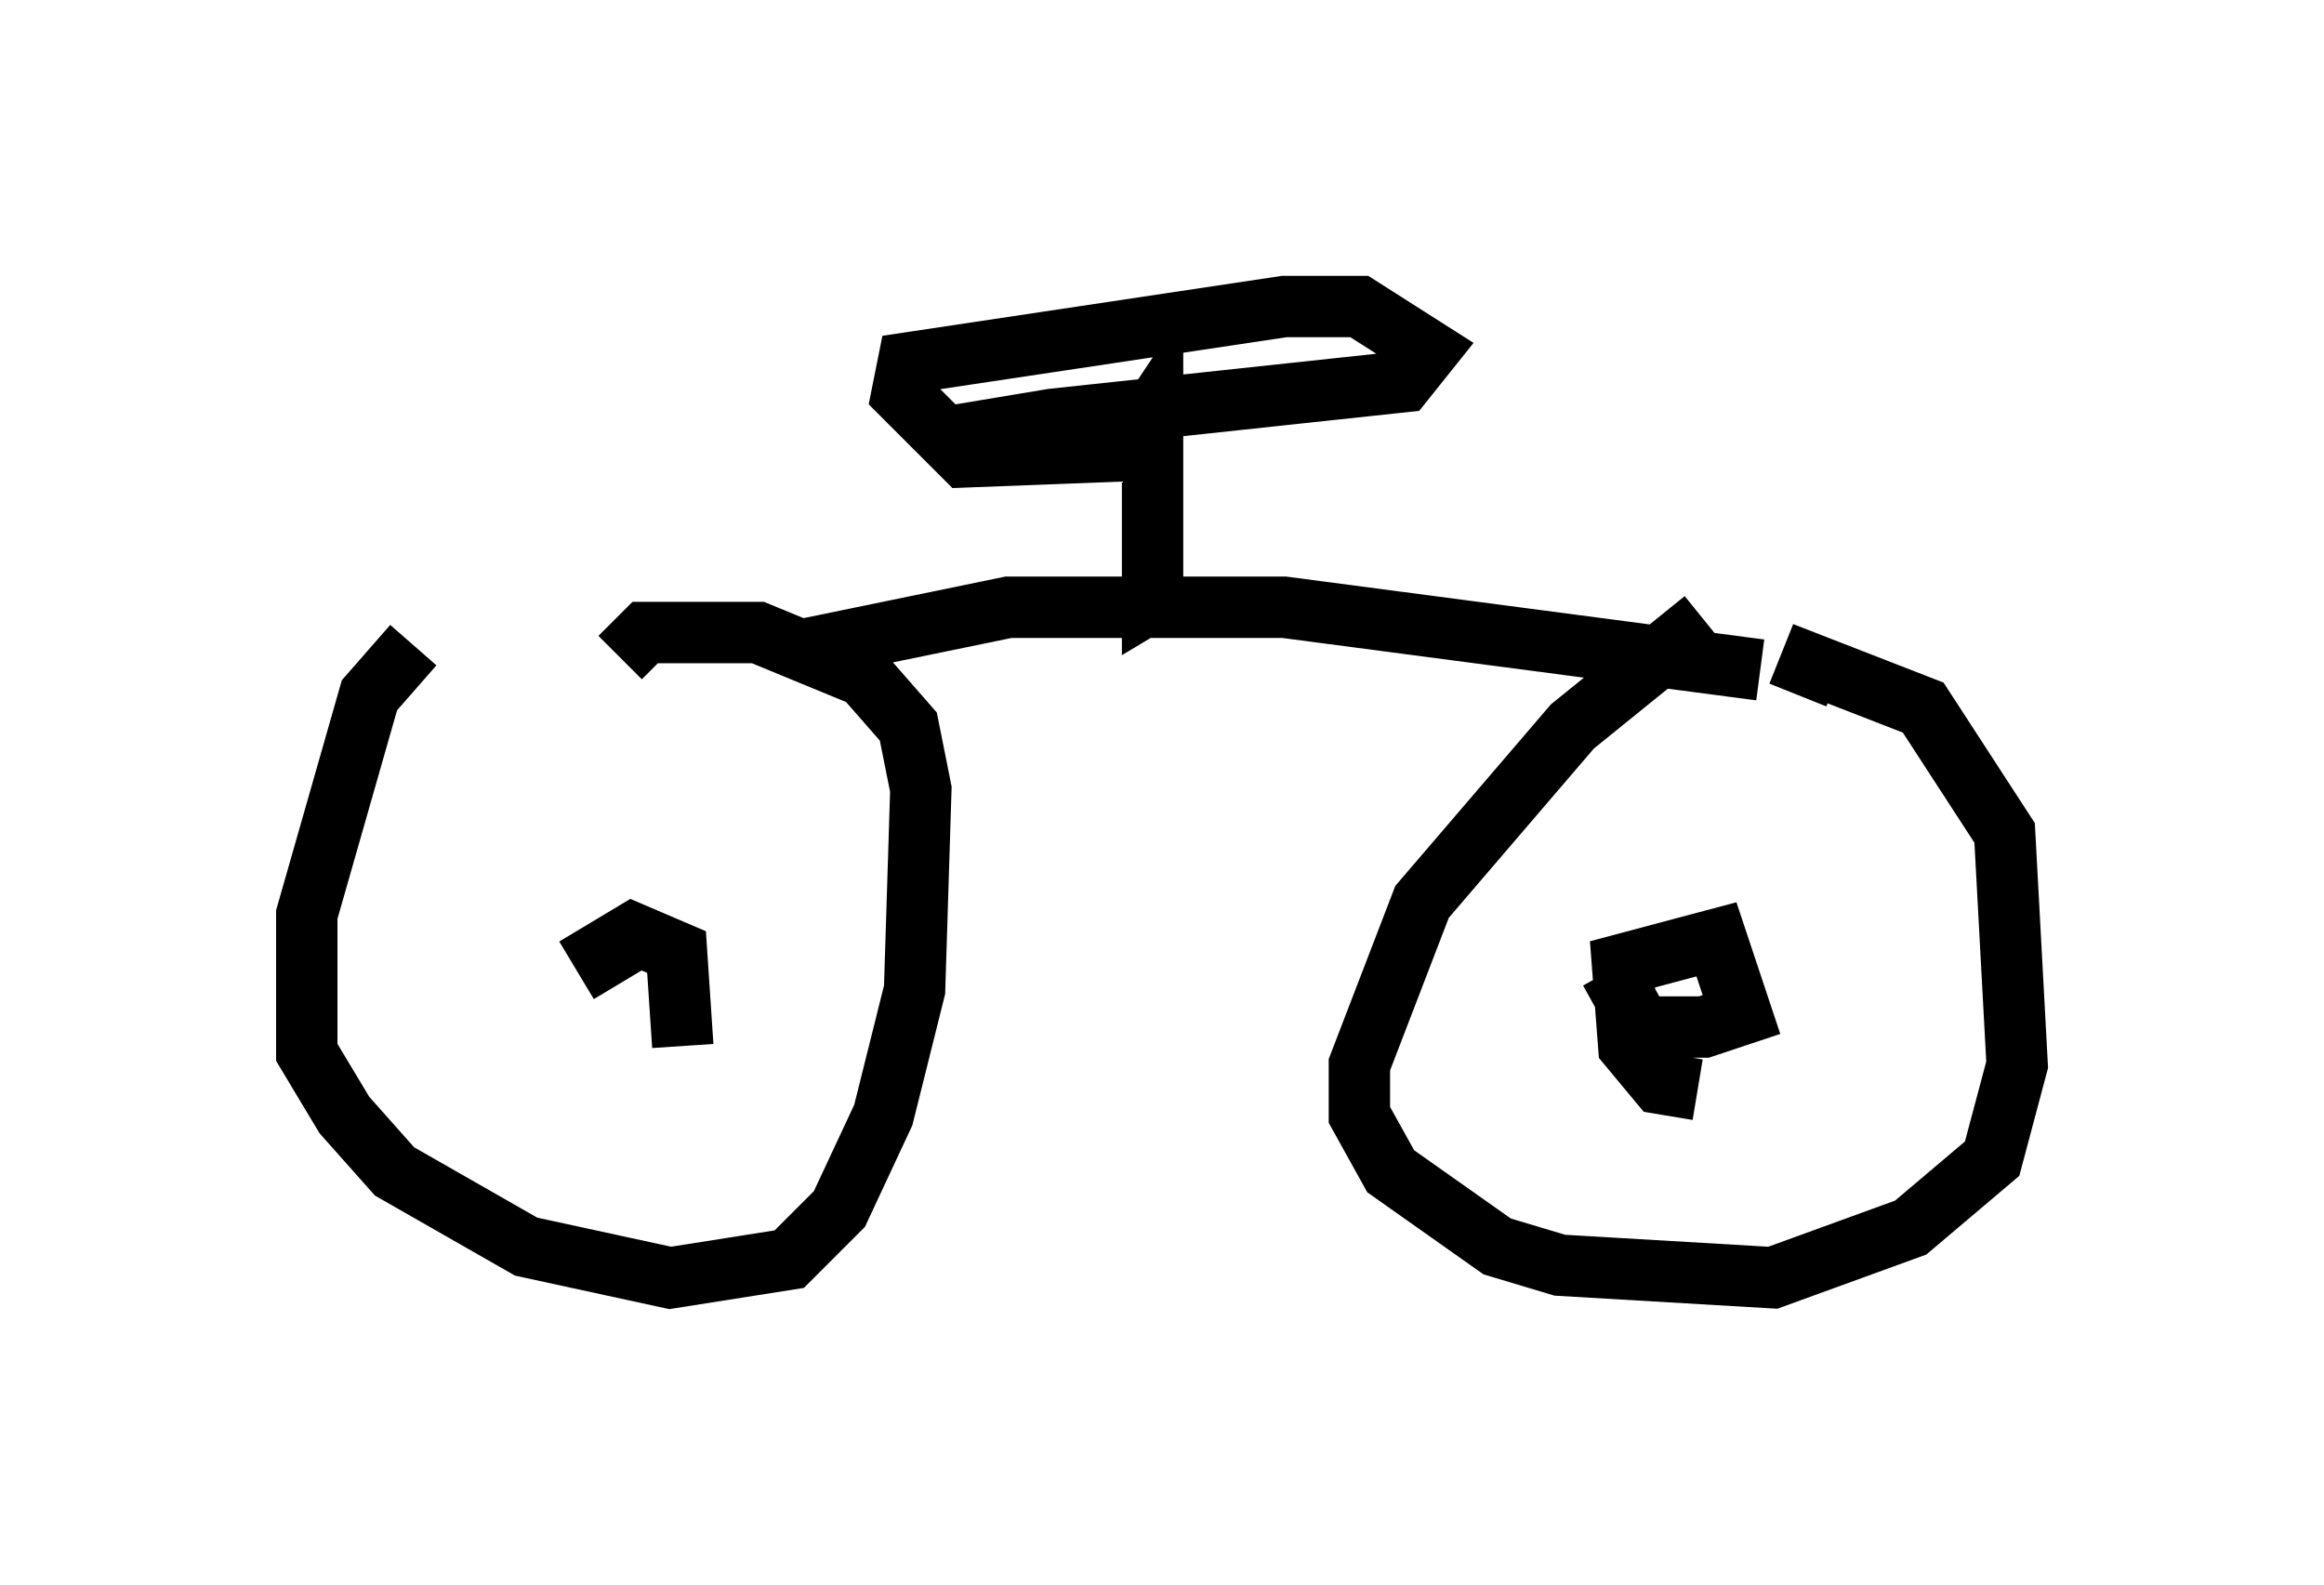 <?xml version="1.0" encoding="utf-8" ?>
<svg baseProfile="full" height="25.823" version="1.1" width="37.869" xmlns="http://www.w3.org/2000/svg" xmlns:ev="http://www.w3.org/2001/xml-events" xmlns:xlink="http://www.w3.org/1999/xlink"><defs /><rect fill="white" height="25.823" width="37.869" x="0" y="0" /><path d="M8.981, 10.206 m-2.246, 0.306 l-0.715, 0.817 -1.021, 3.573 l0.0, 2.246 0.613, 1.021 l0.817, 0.919 2.144, 1.225 l2.348, 0.51 1.94, -0.306 l0.817, -0.817 0.715, -1.531 l0.51, -2.042 0.102, -3.267 l-0.204, -1.021 -0.715, -0.817 l-1.735, -0.715 -1.838, 0.0 l-0.408, 0.408 m0.0, 5.308 l-0.306, -0.51 0.51, -0.306 l0.715, 0.306 0.102, 1.531 m16.64, -6.942 l-2.144, 1.735 -2.45, 2.858 l-1.021, 2.654 0.0, 0.817 l0.51, 0.919 1.735, 1.225 l1.021, 0.306 3.471, 0.204 l2.246, -0.817 1.327, -1.123 l0.408, -1.531 -0.204, -3.777 l-1.327, -2.042 -1.838, -0.715 l-0.204, 0.51 m-1.633, 6.431 l-0.613, -0.102 -0.51, -0.613 l-0.102, -1.327 1.531, -0.408 l0.408, 1.225 -0.613, 0.204 l-1.021, 0.0 -0.51, -0.919 m-13.271, -5.206 l3.471, -0.715 4.492, 0.0 l7.758, 1.021 m-9.392, -1.429 l-0.51, 0.306 0.0, -3.063 l-0.408, 0.613 -2.654, 0.102 l-1.021, -1.021 0.102, -0.51 l6.125, -0.919 1.225, 0.0 l1.123, 0.715 -0.408, 0.51 l-5.717, 0.613 -0.613, 0.102 l0.204, 0.204 " fill="none" stroke="black" stroke-width="1" /></svg>